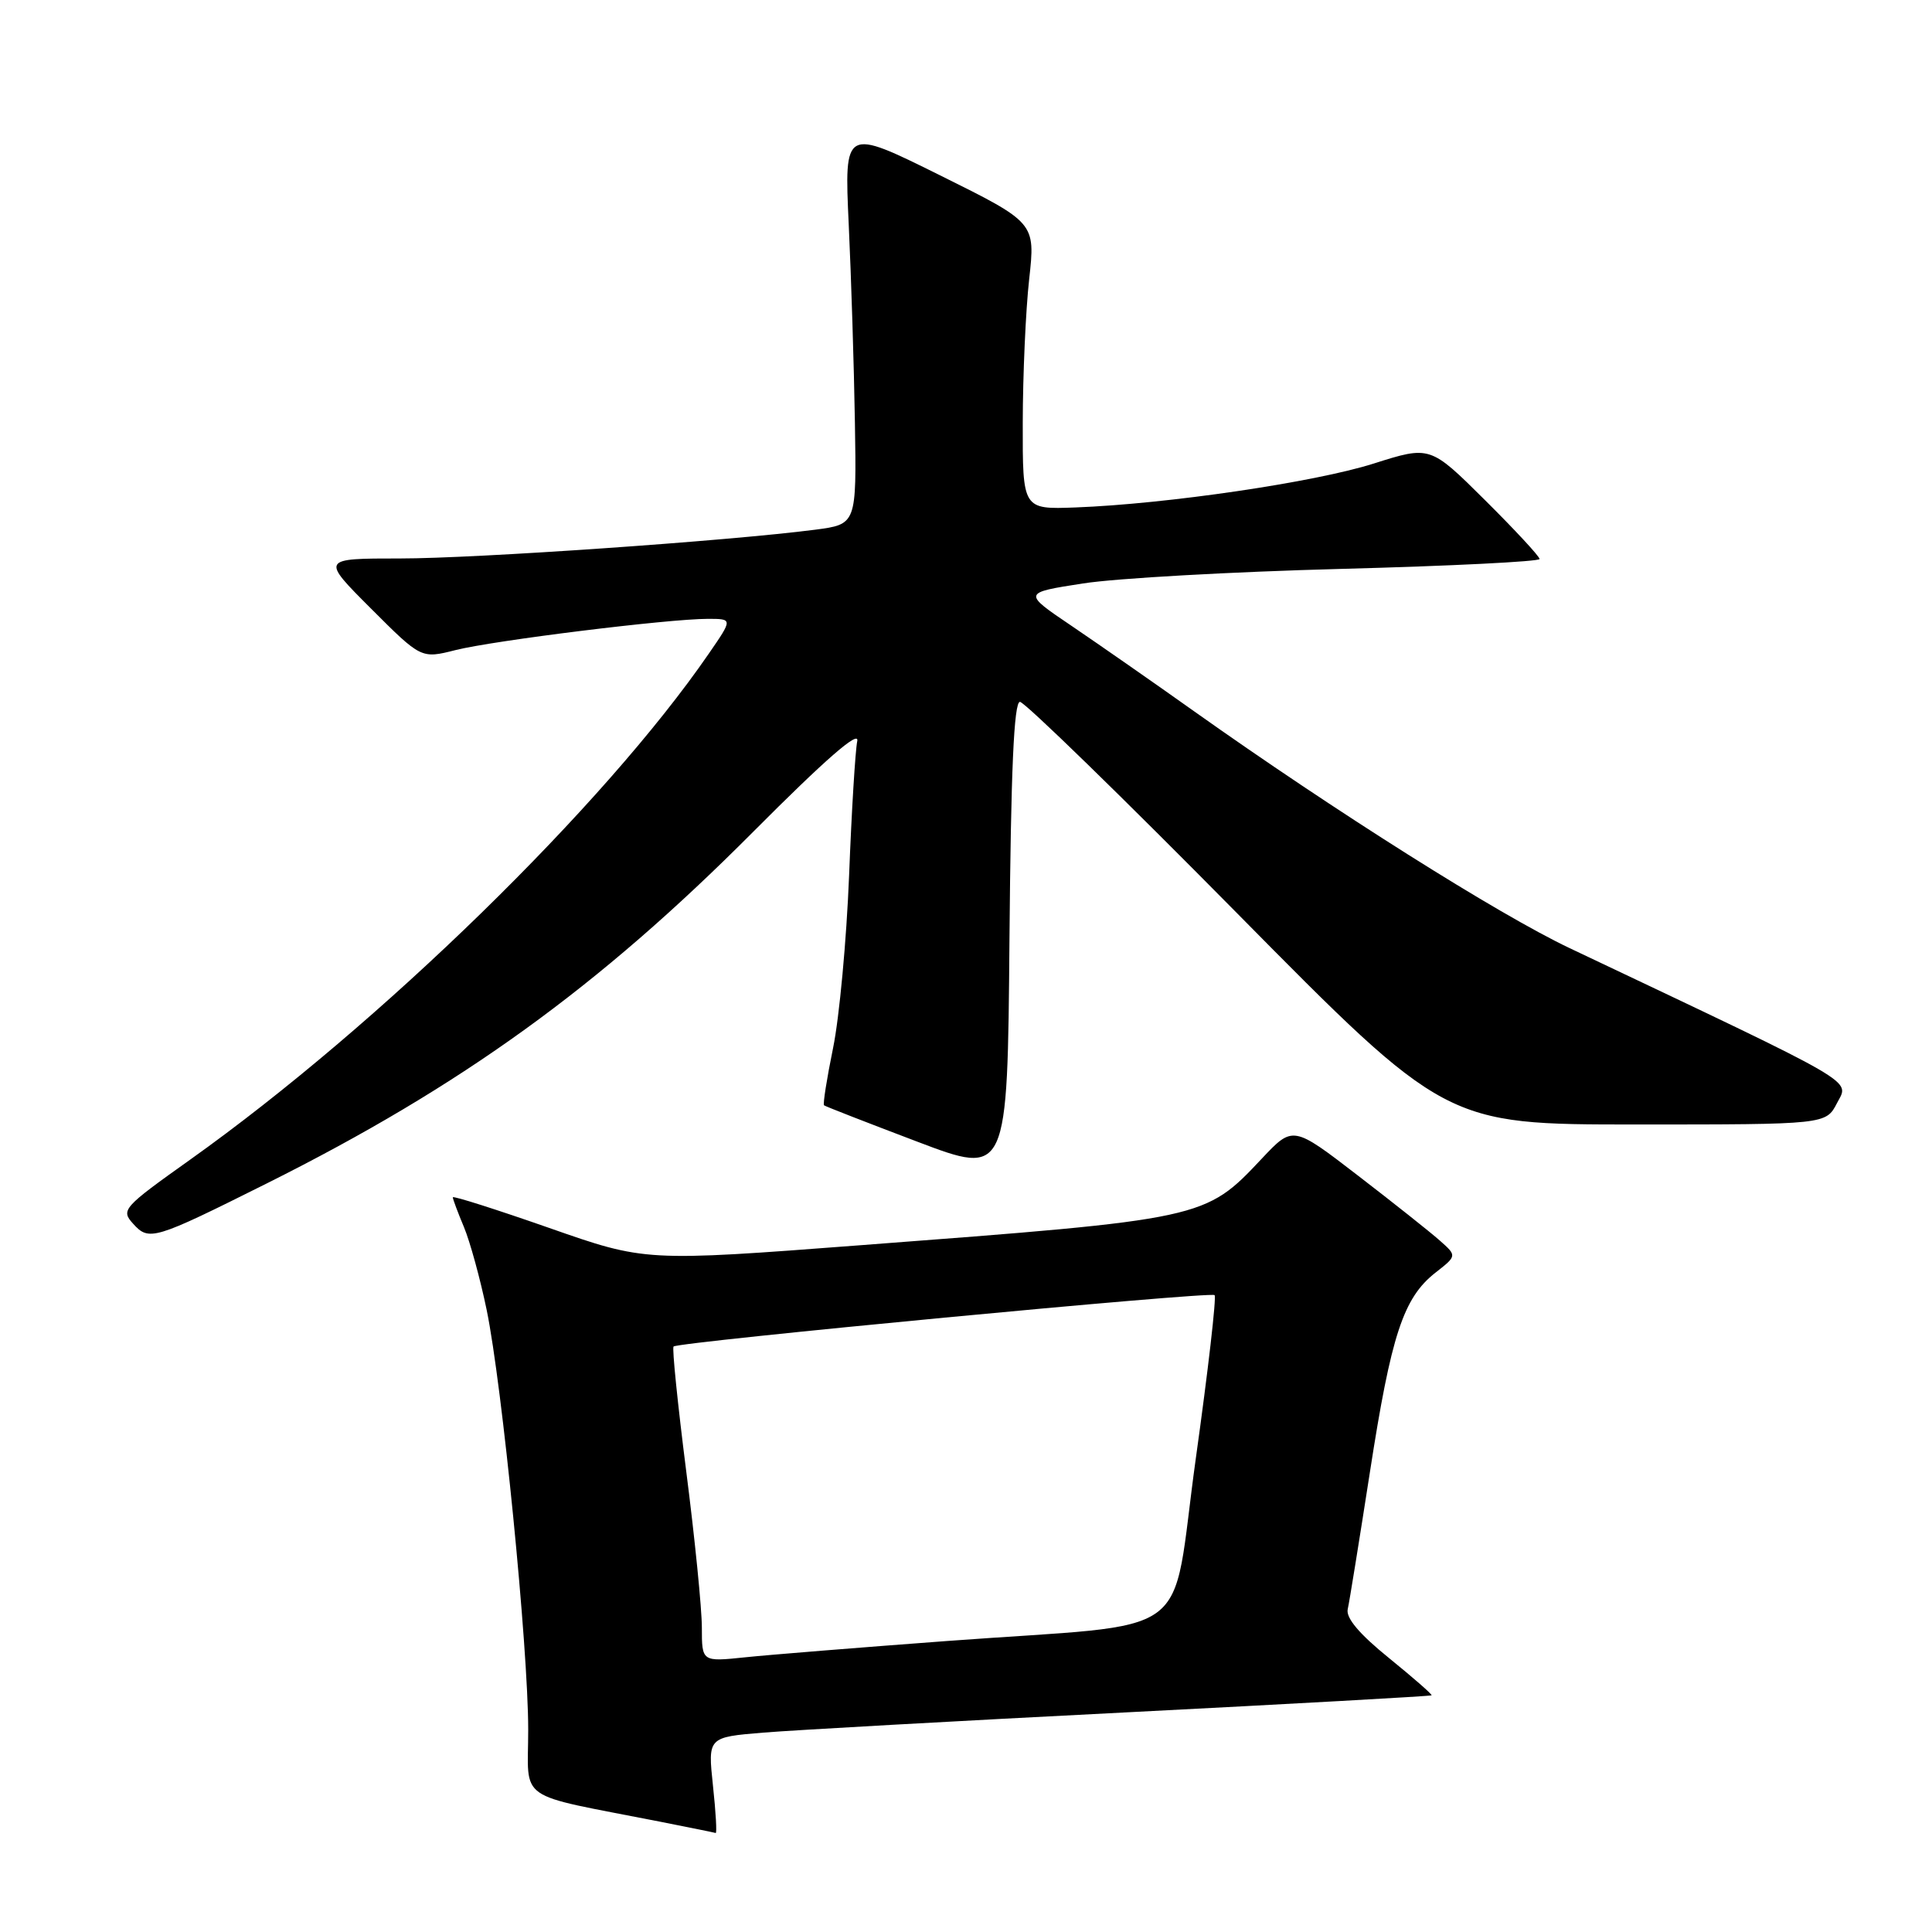 <?xml version="1.0" encoding="UTF-8" standalone="no"?>
<!DOCTYPE svg PUBLIC "-//W3C//DTD SVG 1.1//EN" "http://www.w3.org/Graphics/SVG/1.1/DTD/svg11.dtd" >
<svg xmlns="http://www.w3.org/2000/svg" xmlns:xlink="http://www.w3.org/1999/xlink" version="1.1" viewBox="0 0 256 256">
 <g >
 <path fill="currentColor"
d=" M 94.47 236.60 C 93.79 230.19 93.79 230.19 101.14 229.58 C 105.19 229.25 126.72 228.04 149.00 226.91 C 171.27 225.77 189.58 224.75 189.69 224.64 C 189.81 224.53 187.26 222.31 184.05 219.70 C 180.13 216.53 178.32 214.39 178.58 213.23 C 178.80 212.28 180.12 204.07 181.53 195.00 C 184.34 176.86 185.95 171.97 190.21 168.63 C 193.06 166.40 193.06 166.40 190.78 164.38 C 189.53 163.27 184.63 159.38 179.91 155.75 C 171.32 149.14 171.32 149.14 167.19 153.53 C 159.65 161.54 159.65 161.54 114.00 165.00 C 85.50 167.17 85.50 167.17 72.75 162.70 C 65.74 160.25 60.00 158.42 60.00 158.65 C 60.00 158.88 60.66 160.65 61.47 162.58 C 62.28 164.52 63.64 169.47 64.49 173.59 C 66.54 183.55 69.99 218.29 69.99 229.18 C 70.00 238.93 68.04 237.56 87.50 241.39 C 91.35 242.15 94.65 242.82 94.83 242.88 C 95.01 242.95 94.85 240.12 94.47 236.60 Z  M 35.37 156.80 C 61.19 143.89 79.33 130.78 99.78 110.24 C 109.37 100.61 113.91 96.66 113.59 98.20 C 113.33 99.47 112.84 107.47 112.51 116.00 C 112.17 124.53 111.22 134.81 110.39 138.85 C 109.56 142.90 109.02 146.32 109.19 146.46 C 109.36 146.60 114.90 148.76 121.50 151.26 C 133.50 155.82 133.50 155.82 133.76 124.41 C 133.95 102.05 134.35 93.00 135.15 93.00 C 135.76 93.00 148.71 105.60 163.91 121.00 C 191.56 149.00 191.56 149.00 216.75 149.00 C 241.95 149.00 241.95 149.00 243.42 146.15 C 245.05 143.01 246.88 144.08 208.00 125.64 C 198.55 121.16 176.84 107.46 158.24 94.26 C 152.88 90.45 145.57 85.36 142.00 82.94 C 135.50 78.55 135.50 78.55 143.50 77.31 C 147.90 76.62 163.31 75.76 177.75 75.38 C 192.19 75.00 204.00 74.41 204.00 74.07 C 204.00 73.73 200.74 70.21 196.75 66.25 C 189.50 59.05 189.50 59.05 182.00 61.43 C 174.21 63.90 154.64 66.78 142.50 67.24 C 135.50 67.50 135.50 67.50 135.52 56.00 C 135.53 49.67 135.91 41.12 136.37 37.00 C 137.20 29.50 137.20 29.50 124.54 23.22 C 111.87 16.94 111.87 16.94 112.46 29.72 C 112.79 36.75 113.16 48.57 113.28 55.99 C 113.50 69.47 113.50 69.47 108.00 70.19 C 96.48 71.68 63.06 74.00 53.01 74.00 C 42.52 74.00 42.52 74.00 49.16 80.64 C 55.81 87.29 55.81 87.29 60.36 86.14 C 65.40 84.87 88.59 82.00 93.79 82.00 C 97.10 82.00 97.10 82.00 93.92 86.61 C 80.09 106.72 50.29 135.79 25.21 153.65 C 16.29 160.00 15.99 160.33 17.63 162.14 C 19.75 164.49 20.34 164.31 35.37 156.80 Z  M 93.00 215.66 C 93.00 213.16 92.07 203.85 90.93 194.96 C 89.80 186.07 89.04 178.63 89.25 178.42 C 89.86 177.81 160.43 171.10 160.94 171.61 C 161.20 171.87 160.08 181.61 158.45 193.26 C 155.01 217.95 159.11 214.94 125.50 217.44 C 113.95 218.30 101.91 219.27 98.75 219.60 C 93.00 220.20 93.00 220.20 93.00 215.66 Z "/>
</g>
</svg>